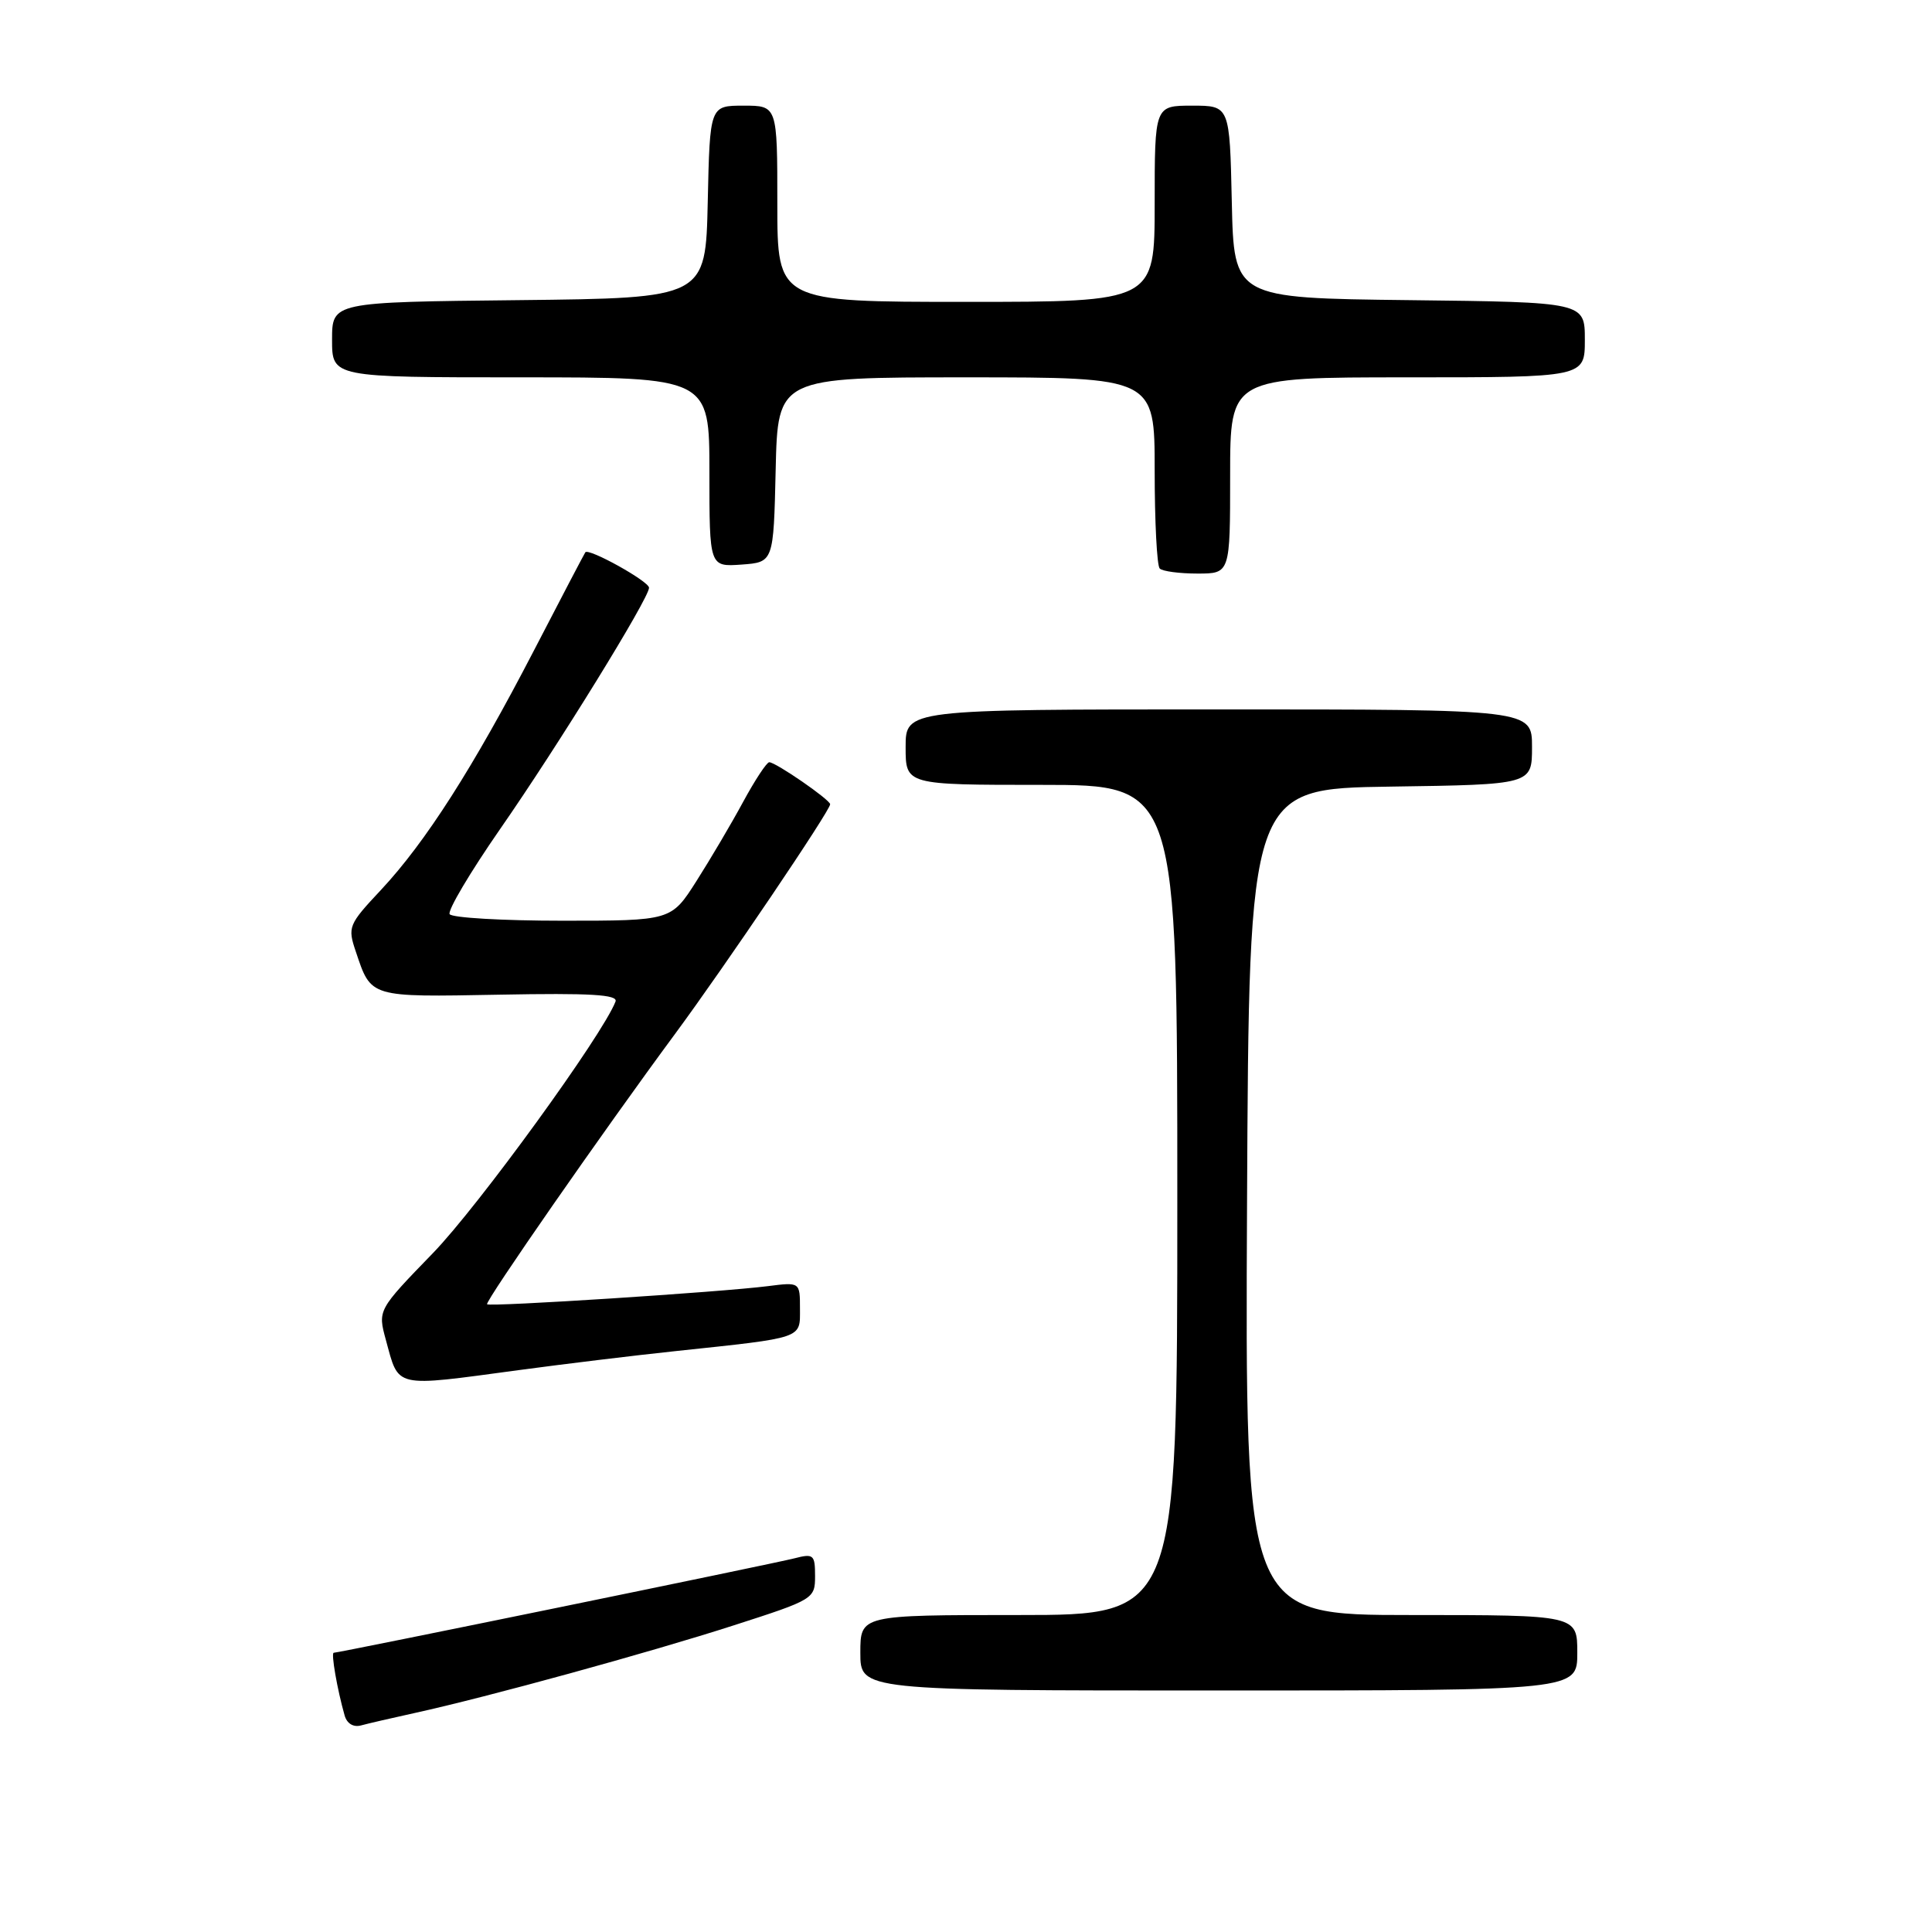 <?xml version="1.0" encoding="UTF-8" standalone="no"?>
<!DOCTYPE svg PUBLIC "-//W3C//DTD SVG 1.1//EN" "http://www.w3.org/Graphics/SVG/1.1/DTD/svg11.dtd" >
<svg xmlns="http://www.w3.org/2000/svg" xmlns:xlink="http://www.w3.org/1999/xlink" version="1.1" viewBox="0 0 256 256">
 <g >
 <path fill="currentColor"
d=" M 55.00 226.97 C 64.54 224.88 86.09 218.96 97.25 215.36 C 107.82 211.96 108.00 211.85 108.00 208.84 C 108.00 206.00 107.80 205.83 105.25 206.49 C 102.44 207.21 44.92 219.00 44.22 219.00 C 43.84 219.00 44.68 223.84 45.66 227.29 C 45.96 228.38 46.82 228.90 47.83 228.63 C 48.75 228.38 51.98 227.63 55.00 226.97 Z  M 209.00 219.00 C 209.00 214.00 209.00 214.00 186.99 214.00 C 164.98 214.00 164.98 214.00 165.24 159.25 C 165.50 104.50 165.50 104.50 184.25 104.23 C 203.00 103.96 203.00 103.96 203.00 98.98 C 203.00 94.00 203.00 94.00 161.50 94.00 C 120.00 94.00 120.00 94.00 120.00 99.00 C 120.00 104.00 120.00 104.00 138.00 104.00 C 156.00 104.00 156.00 104.00 156.00 159.00 C 156.00 214.00 156.00 214.00 135.00 214.00 C 114.00 214.00 114.00 214.00 114.00 219.00 C 114.00 224.00 114.00 224.00 161.50 224.00 C 209.00 224.00 209.00 224.00 209.00 219.00 Z  M 68.72 181.55 C 74.65 180.75 84.00 179.61 89.50 179.03 C 106.63 177.21 106.00 177.42 106.00 173.39 C 106.00 169.88 106.00 169.88 101.75 170.42 C 95.57 171.21 64.85 173.19 64.54 172.82 C 64.24 172.46 79.91 149.91 89.41 137.05 C 96.09 128.00 110.00 107.41 110.00 106.57 C 110.00 105.97 102.79 101.00 101.93 101.00 C 101.59 101.00 100.04 103.36 98.47 106.25 C 96.91 109.14 94.12 113.86 92.28 116.75 C 88.94 122.00 88.94 122.00 74.53 122.00 C 66.60 122.00 59.88 121.61 59.58 121.13 C 59.29 120.65 62.29 115.59 66.25 109.88 C 73.94 98.82 86.00 79.27 86.00 77.88 C 86.00 77.03 78.01 72.59 77.56 73.18 C 77.43 73.36 74.36 79.21 70.75 86.19 C 62.72 101.69 56.39 111.60 50.48 117.92 C 46.17 122.52 46.04 122.83 47.15 126.10 C 49.20 132.21 48.89 132.12 66.17 131.80 C 78.26 131.57 81.91 131.79 81.56 132.71 C 79.85 137.15 63.40 159.82 57.36 166.05 C 50.05 173.59 50.05 173.59 51.13 177.55 C 52.90 184.00 52.00 183.80 68.72 181.55 Z  M 163.00 63.00 C 163.00 50.00 163.00 50.00 186.50 50.00 C 210.00 50.00 210.00 50.00 210.00 45.02 C 210.00 40.04 210.00 40.04 186.75 39.77 C 163.50 39.50 163.50 39.50 163.22 26.75 C 162.94 14.00 162.94 14.00 157.97 14.00 C 153.00 14.00 153.00 14.00 153.00 27.00 C 153.00 40.00 153.00 40.00 128.00 40.00 C 103.00 40.00 103.00 40.00 103.00 27.00 C 103.00 14.00 103.00 14.00 98.53 14.00 C 94.06 14.00 94.06 14.00 93.78 26.75 C 93.50 39.50 93.50 39.50 68.75 39.77 C 44.00 40.03 44.00 40.03 44.00 45.02 C 44.00 50.00 44.00 50.00 69.00 50.00 C 94.00 50.00 94.00 50.00 94.00 62.56 C 94.00 75.11 94.00 75.11 98.25 74.81 C 102.50 74.50 102.50 74.50 102.78 62.25 C 103.06 50.00 103.06 50.00 128.03 50.00 C 153.00 50.00 153.00 50.00 153.00 62.33 C 153.00 69.12 153.30 74.97 153.67 75.33 C 154.03 75.70 156.28 76.00 158.67 76.00 C 163.00 76.00 163.00 76.00 163.00 63.00 Z "/>
</g>
</svg>